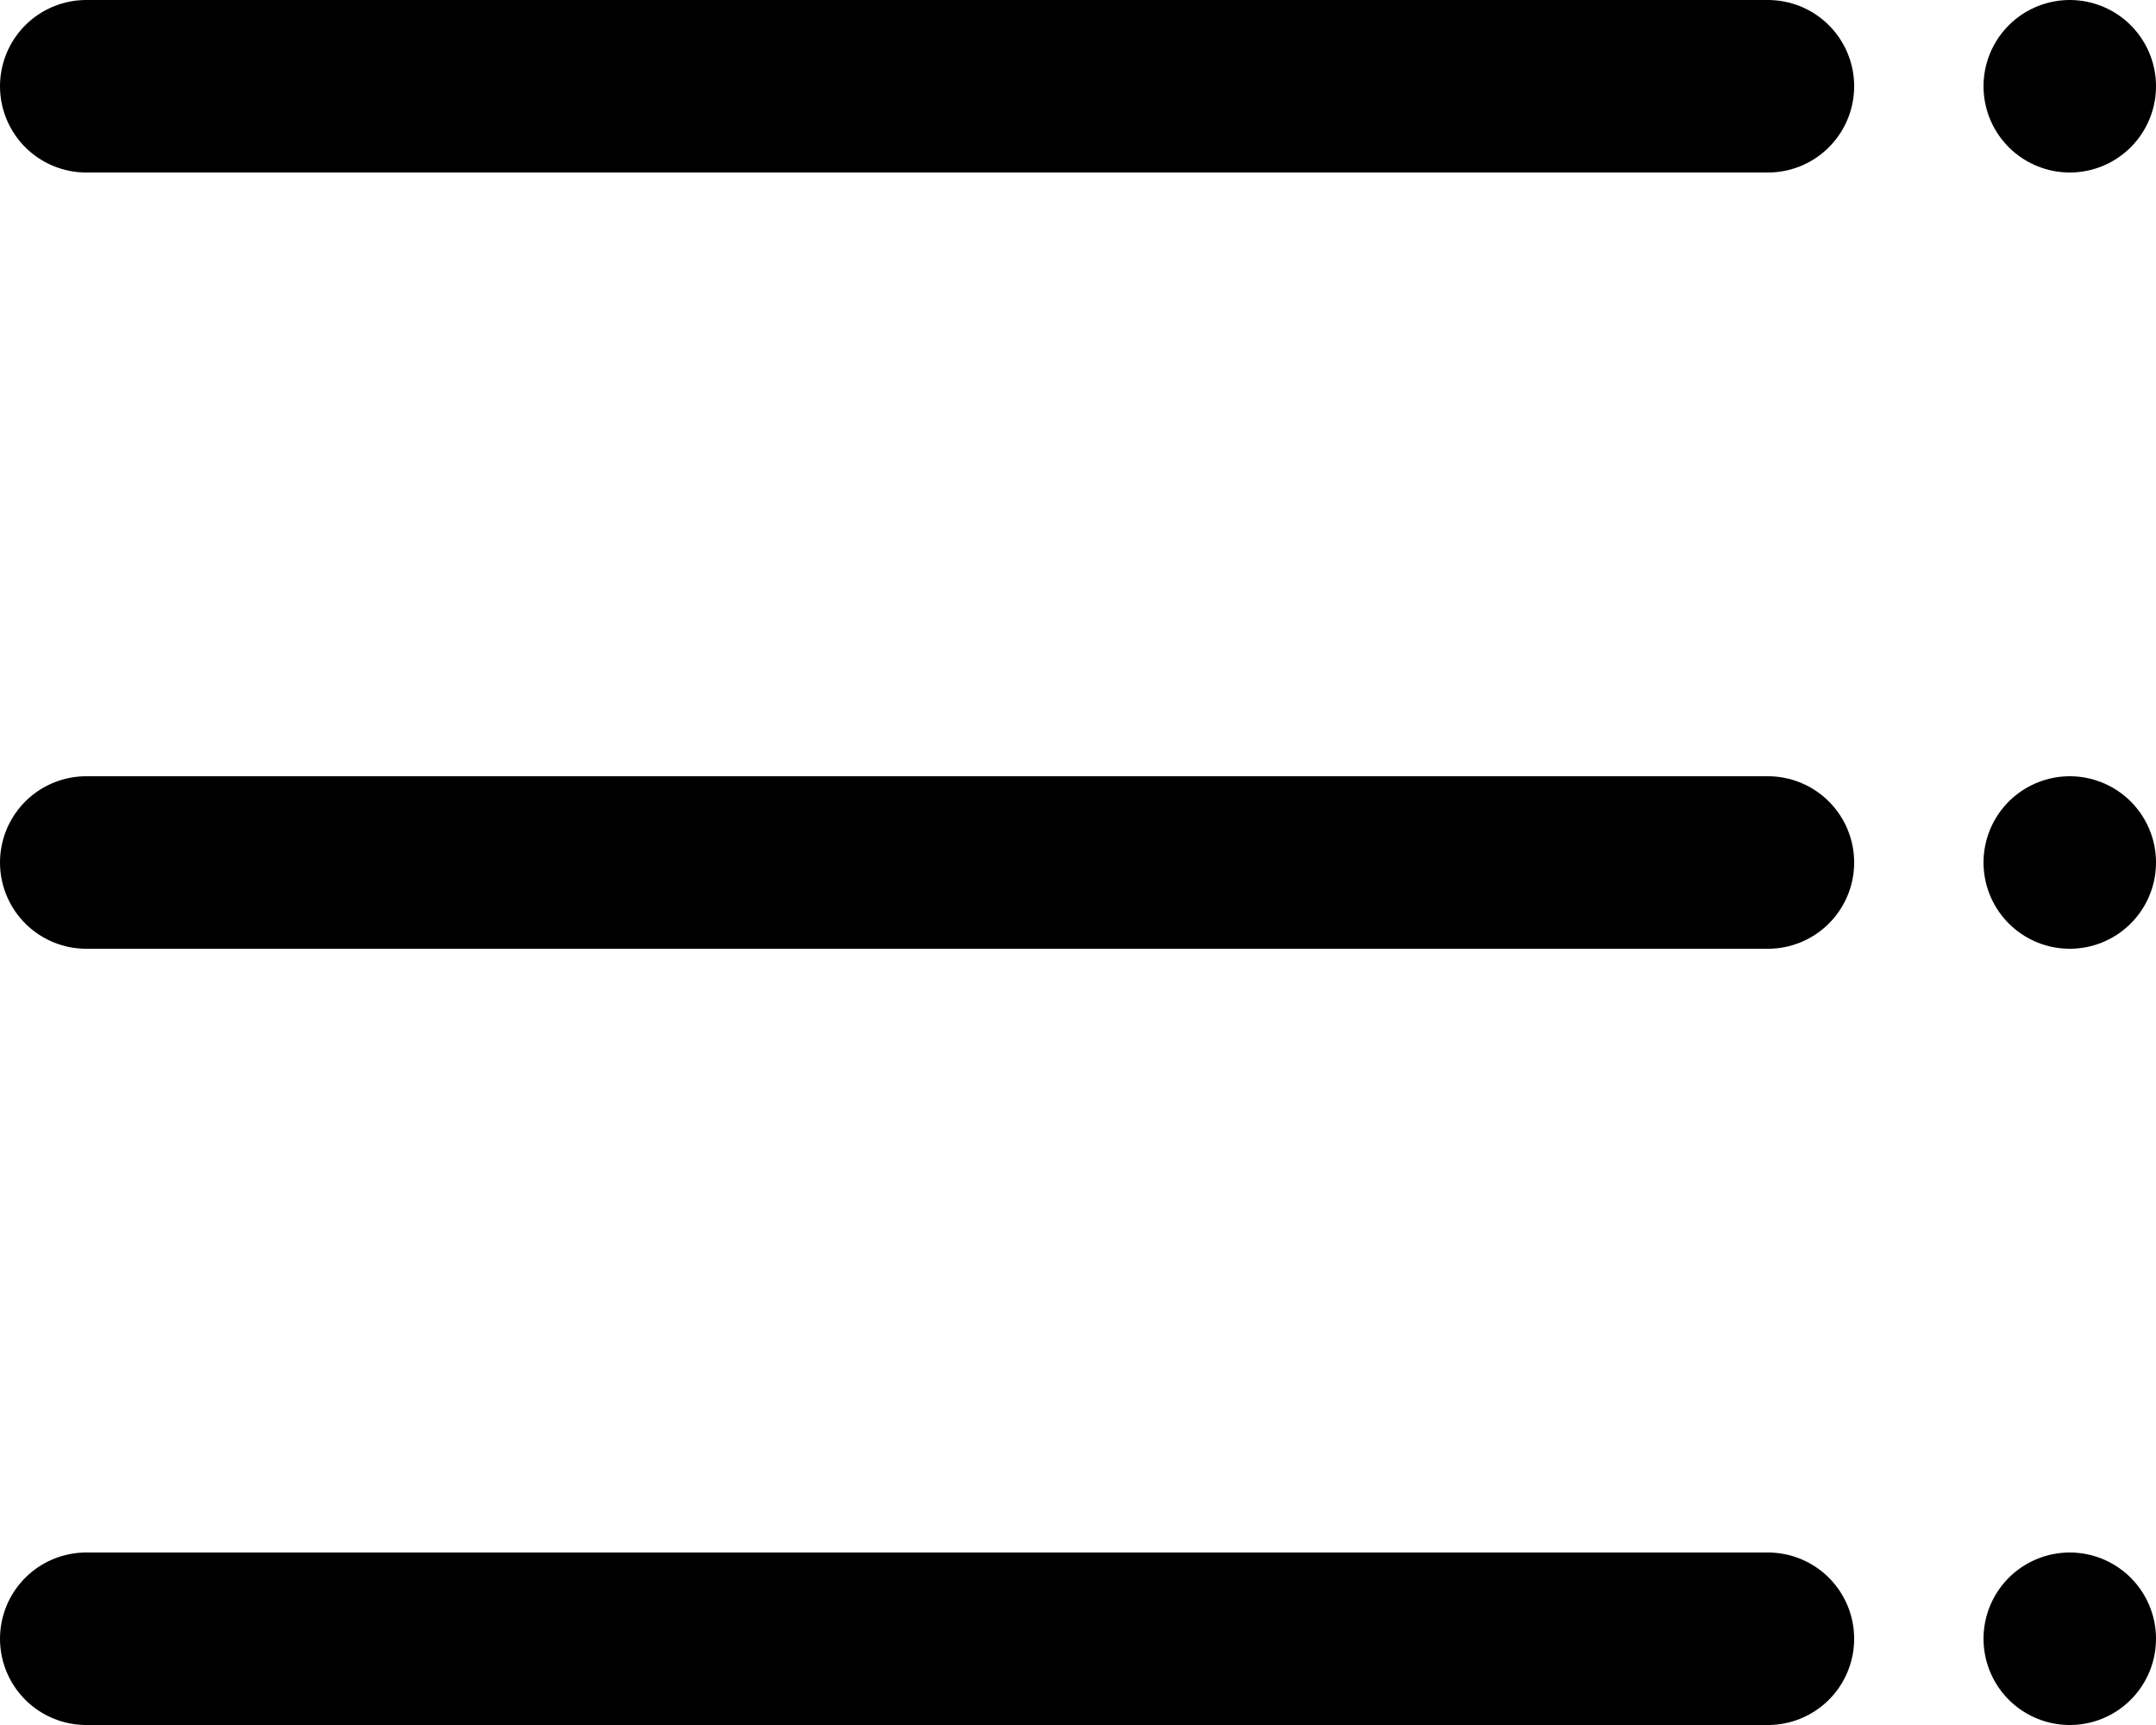 <svg xmlns="http://www.w3.org/2000/svg" width="25" height="20" viewBox="0 0 25 20"><defs><style>.a{fill:none;stroke:#000;stroke-linecap:round;stroke-linejoin:round;stroke-width:2px;}</style></defs><g transform="translate(32.5 28) rotate(180)"><path class="a" d="M12,9H31.5"/><path class="a" d="M12,18H31.5"/><path class="a" d="M12,27H31.5"/><path class="a" d="M4.5,9h0" transform="translate(4)"/><path class="a" d="M4.5,18h0" transform="translate(4)"/><path class="a" d="M4.5,27h0" transform="translate(4)"/></g></svg>